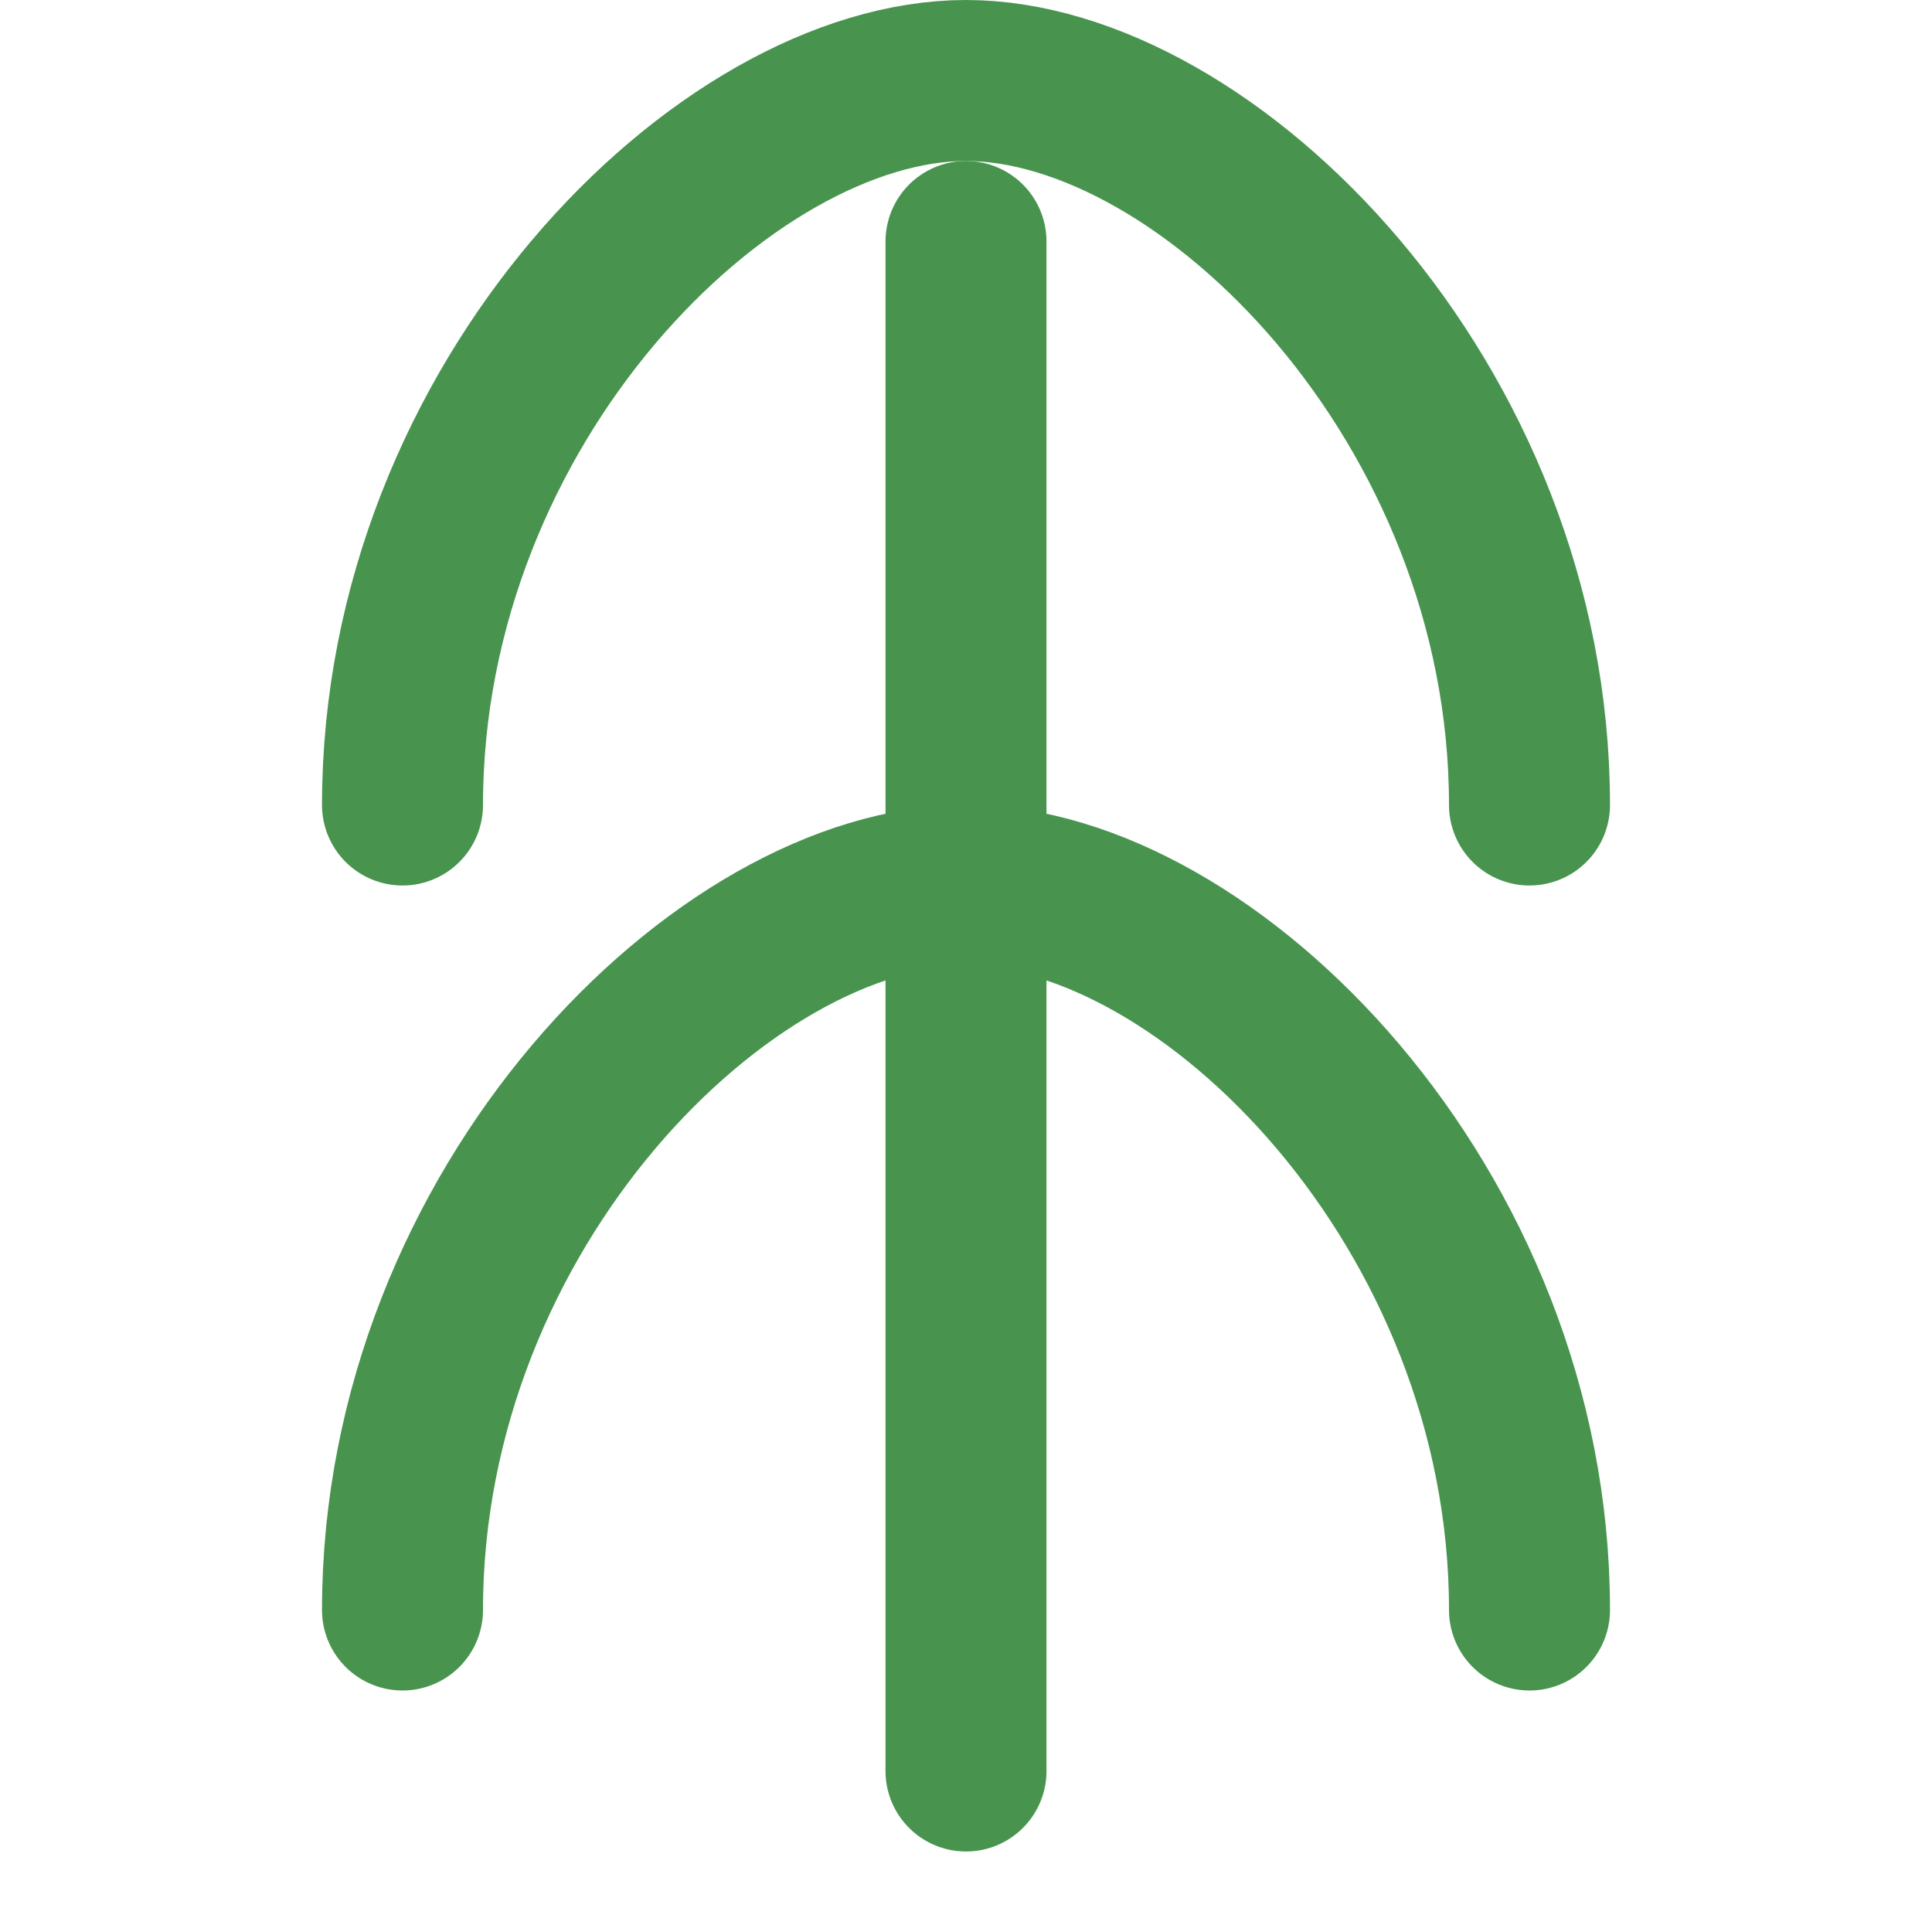 <svg xmlns="http://www.w3.org/2000/svg" width="24" height="24" viewBox="0 0 24 24" fill="none" stroke="#48944f" stroke-width="2" stroke-linecap="round" stroke-linejoin="round"><path d="M12 3v19"/><path d="M5 20c0-5 4-9 7-9h0c3 0 7 4 7 9"/><path d="M5 10c0-5 4-9 7-9h0c3 0 7 4 7 9"/></svg>